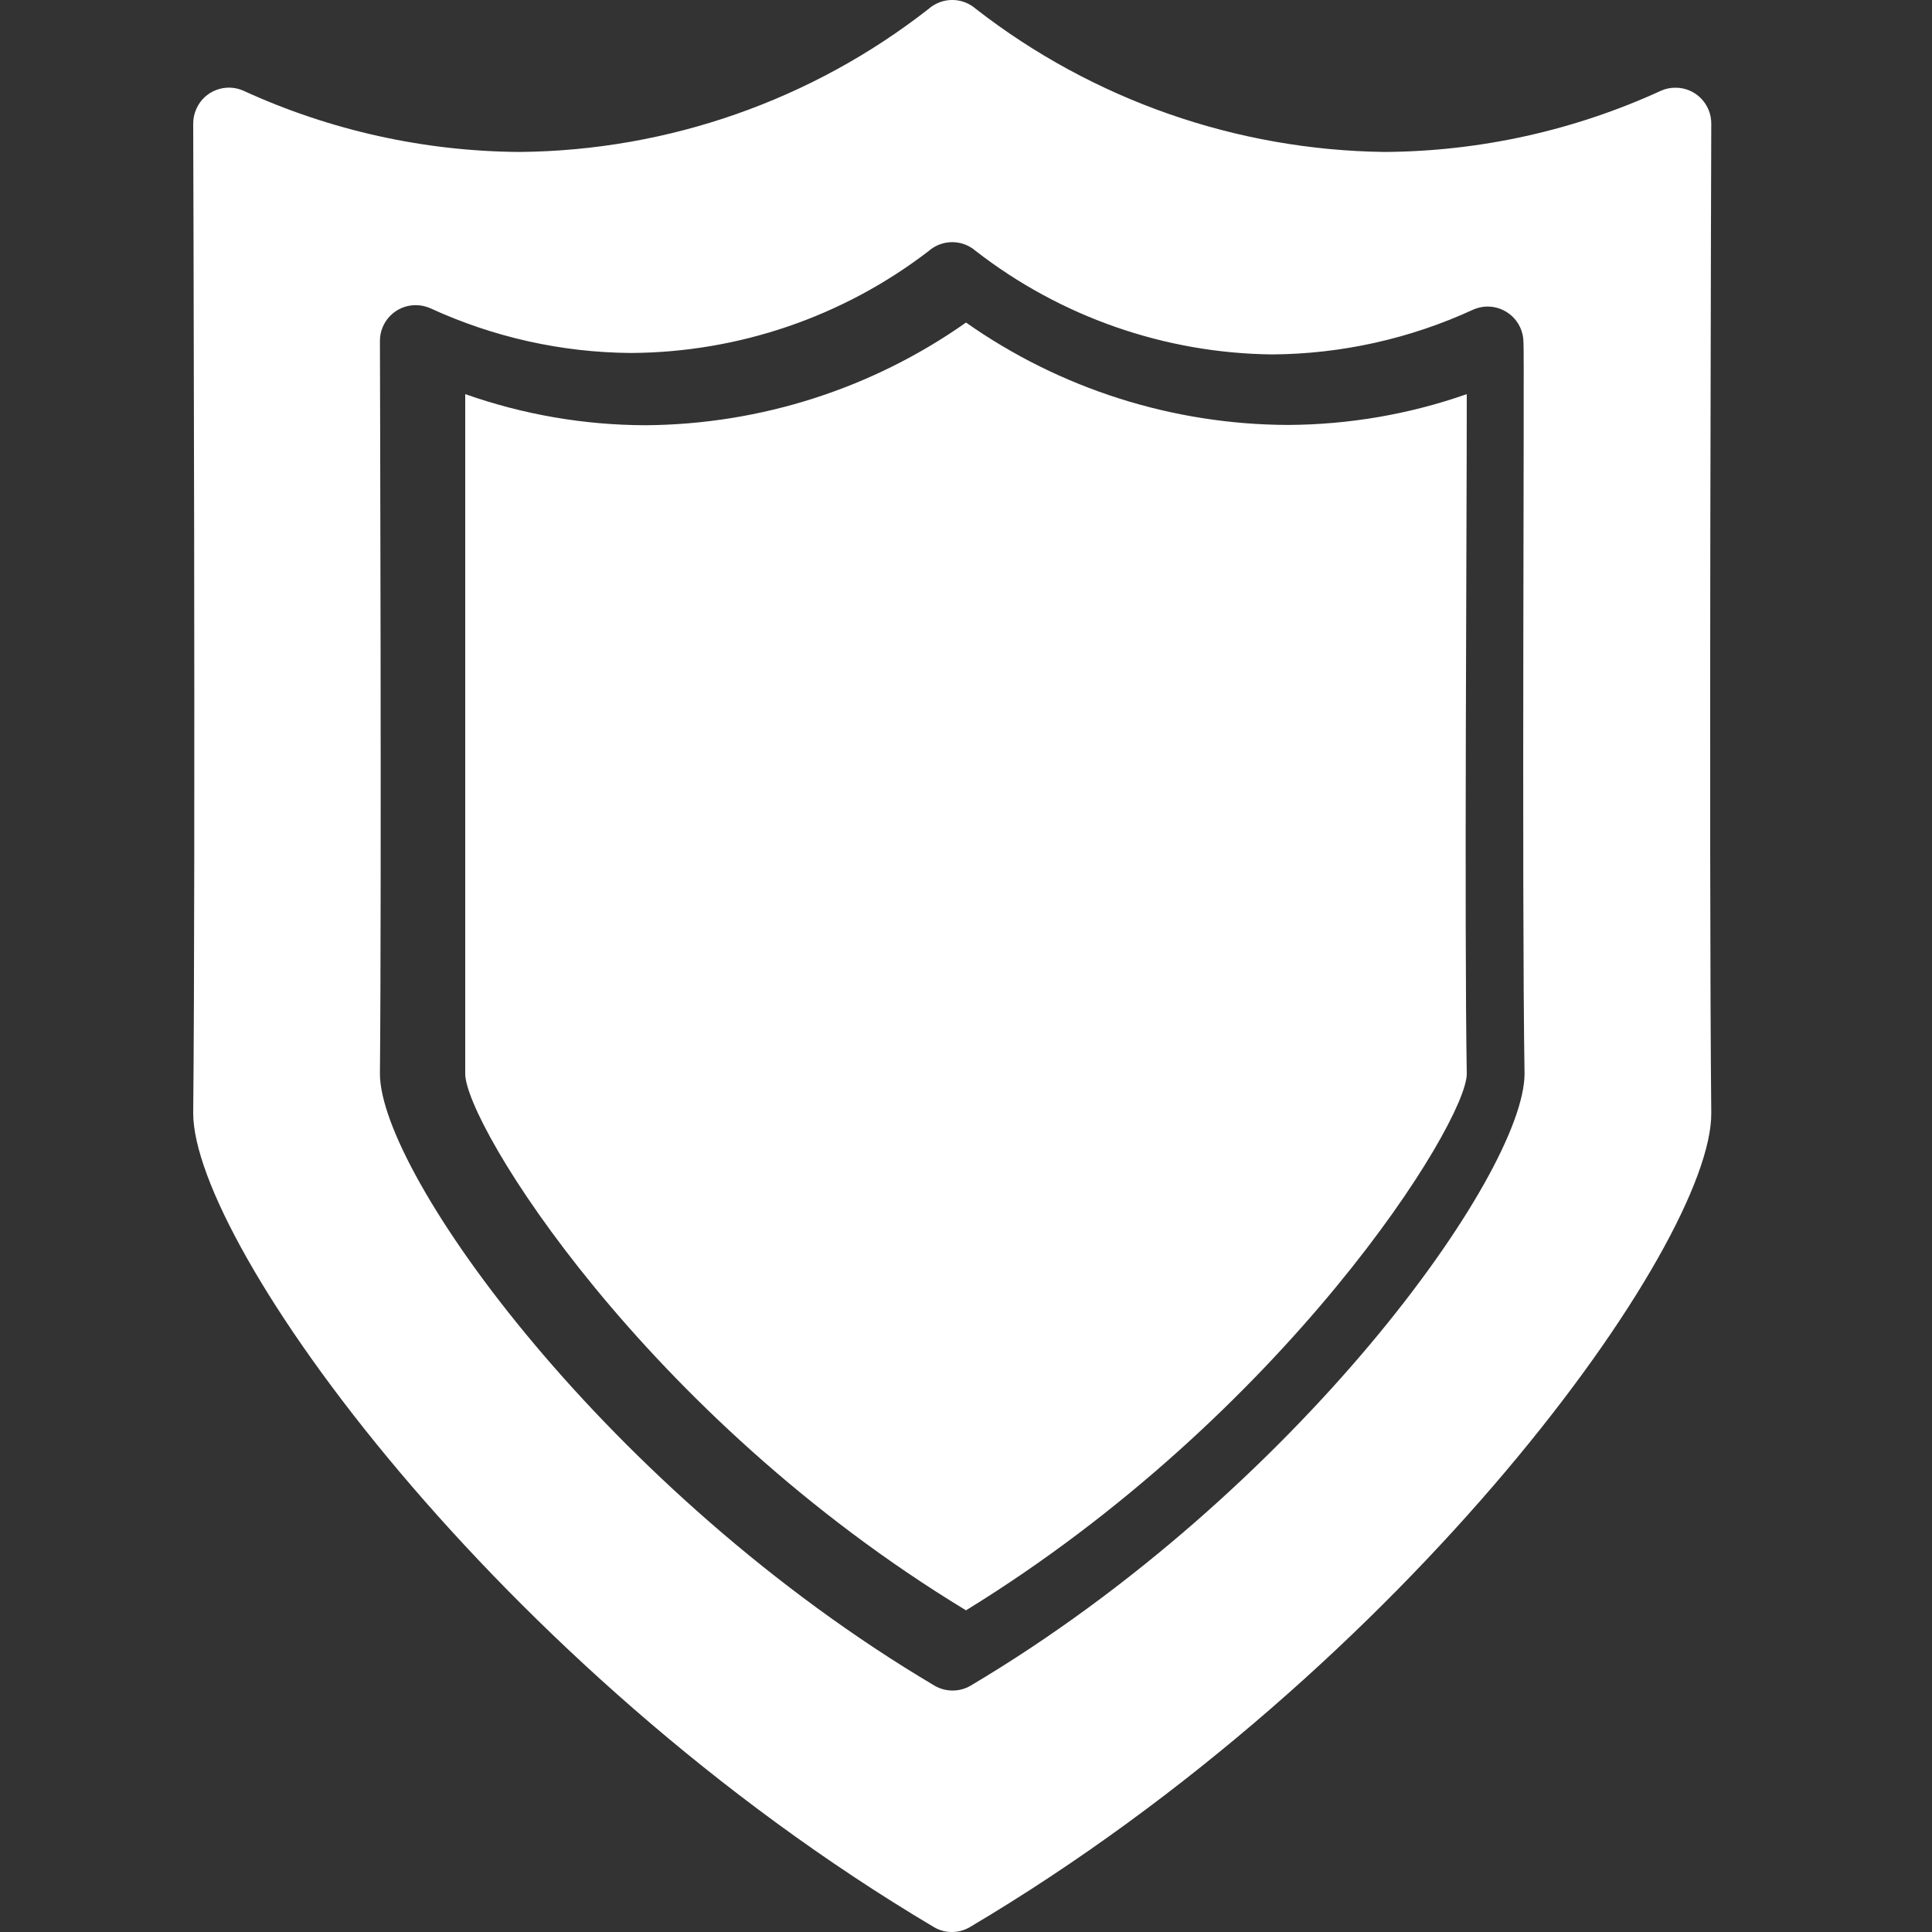 <svg width="20" height="20" viewBox="0 0 20 20" fill="none"
  xmlns="http://www.w3.org/2000/svg">
  <rect x="0" y="0" width="20" height="20" fill="#333333" stroke="none"/>
  <path d="M15.184 4.08C14.589 4.289 13.963 4.396 13.332 4.399C12.139 4.395 10.976 4.025 10 3.339C9.029 4.023 7.873 4.393 6.686 4.402C6.049 4.401 5.417 4.292 4.816 4.08V11.115C4.816 11.637 6.667 14.648 10 16.67C13.306 14.637 15.184 11.626 15.184 11.115C15.158 9.605 15.184 5.561 15.184 4.08Z" fill="white"/>
  <path d="M17.715 1.281C17.716 1.076 17.552 0.909 17.348 0.908C17.294 0.907 17.241 0.918 17.193 0.94C16.296 1.351 15.321 1.567 14.334 1.573C12.8 1.554 11.313 1.034 10.102 0.092C9.962 -0.031 9.753 -0.031 9.613 0.092C8.404 1.038 6.916 1.559 5.381 1.573C4.394 1.567 3.419 1.351 2.522 0.94C2.336 0.856 2.116 0.939 2.033 1.126C2.011 1.175 2 1.227 2 1.281C2 1.358 2.026 8.994 2 11.523C2 12.878 5.14 17.262 9.669 19.95C9.783 20.017 9.924 20.017 10.039 19.95C14.575 17.262 17.73 12.874 17.715 11.519C17.689 8.99 17.715 1.355 17.715 1.281ZM10.046 17.451C9.932 17.517 9.791 17.517 9.676 17.451C6.288 15.444 3.933 12.149 3.933 11.115C3.951 9.242 3.933 3.591 3.933 3.532C3.931 3.328 4.096 3.16 4.3 3.159C4.354 3.158 4.406 3.17 4.455 3.191C5.107 3.491 5.815 3.649 6.532 3.654C7.647 3.648 8.729 3.278 9.613 2.599C9.753 2.476 9.962 2.476 10.102 2.599C10.981 3.281 12.059 3.657 13.171 3.669C13.889 3.664 14.597 3.506 15.249 3.206C15.435 3.122 15.654 3.206 15.738 3.392C15.76 3.441 15.771 3.493 15.771 3.547C15.782 3.602 15.752 9.264 15.782 11.115C15.782 12.149 13.427 15.444 10.046 17.451Z" fill="white"/>
</svg>
